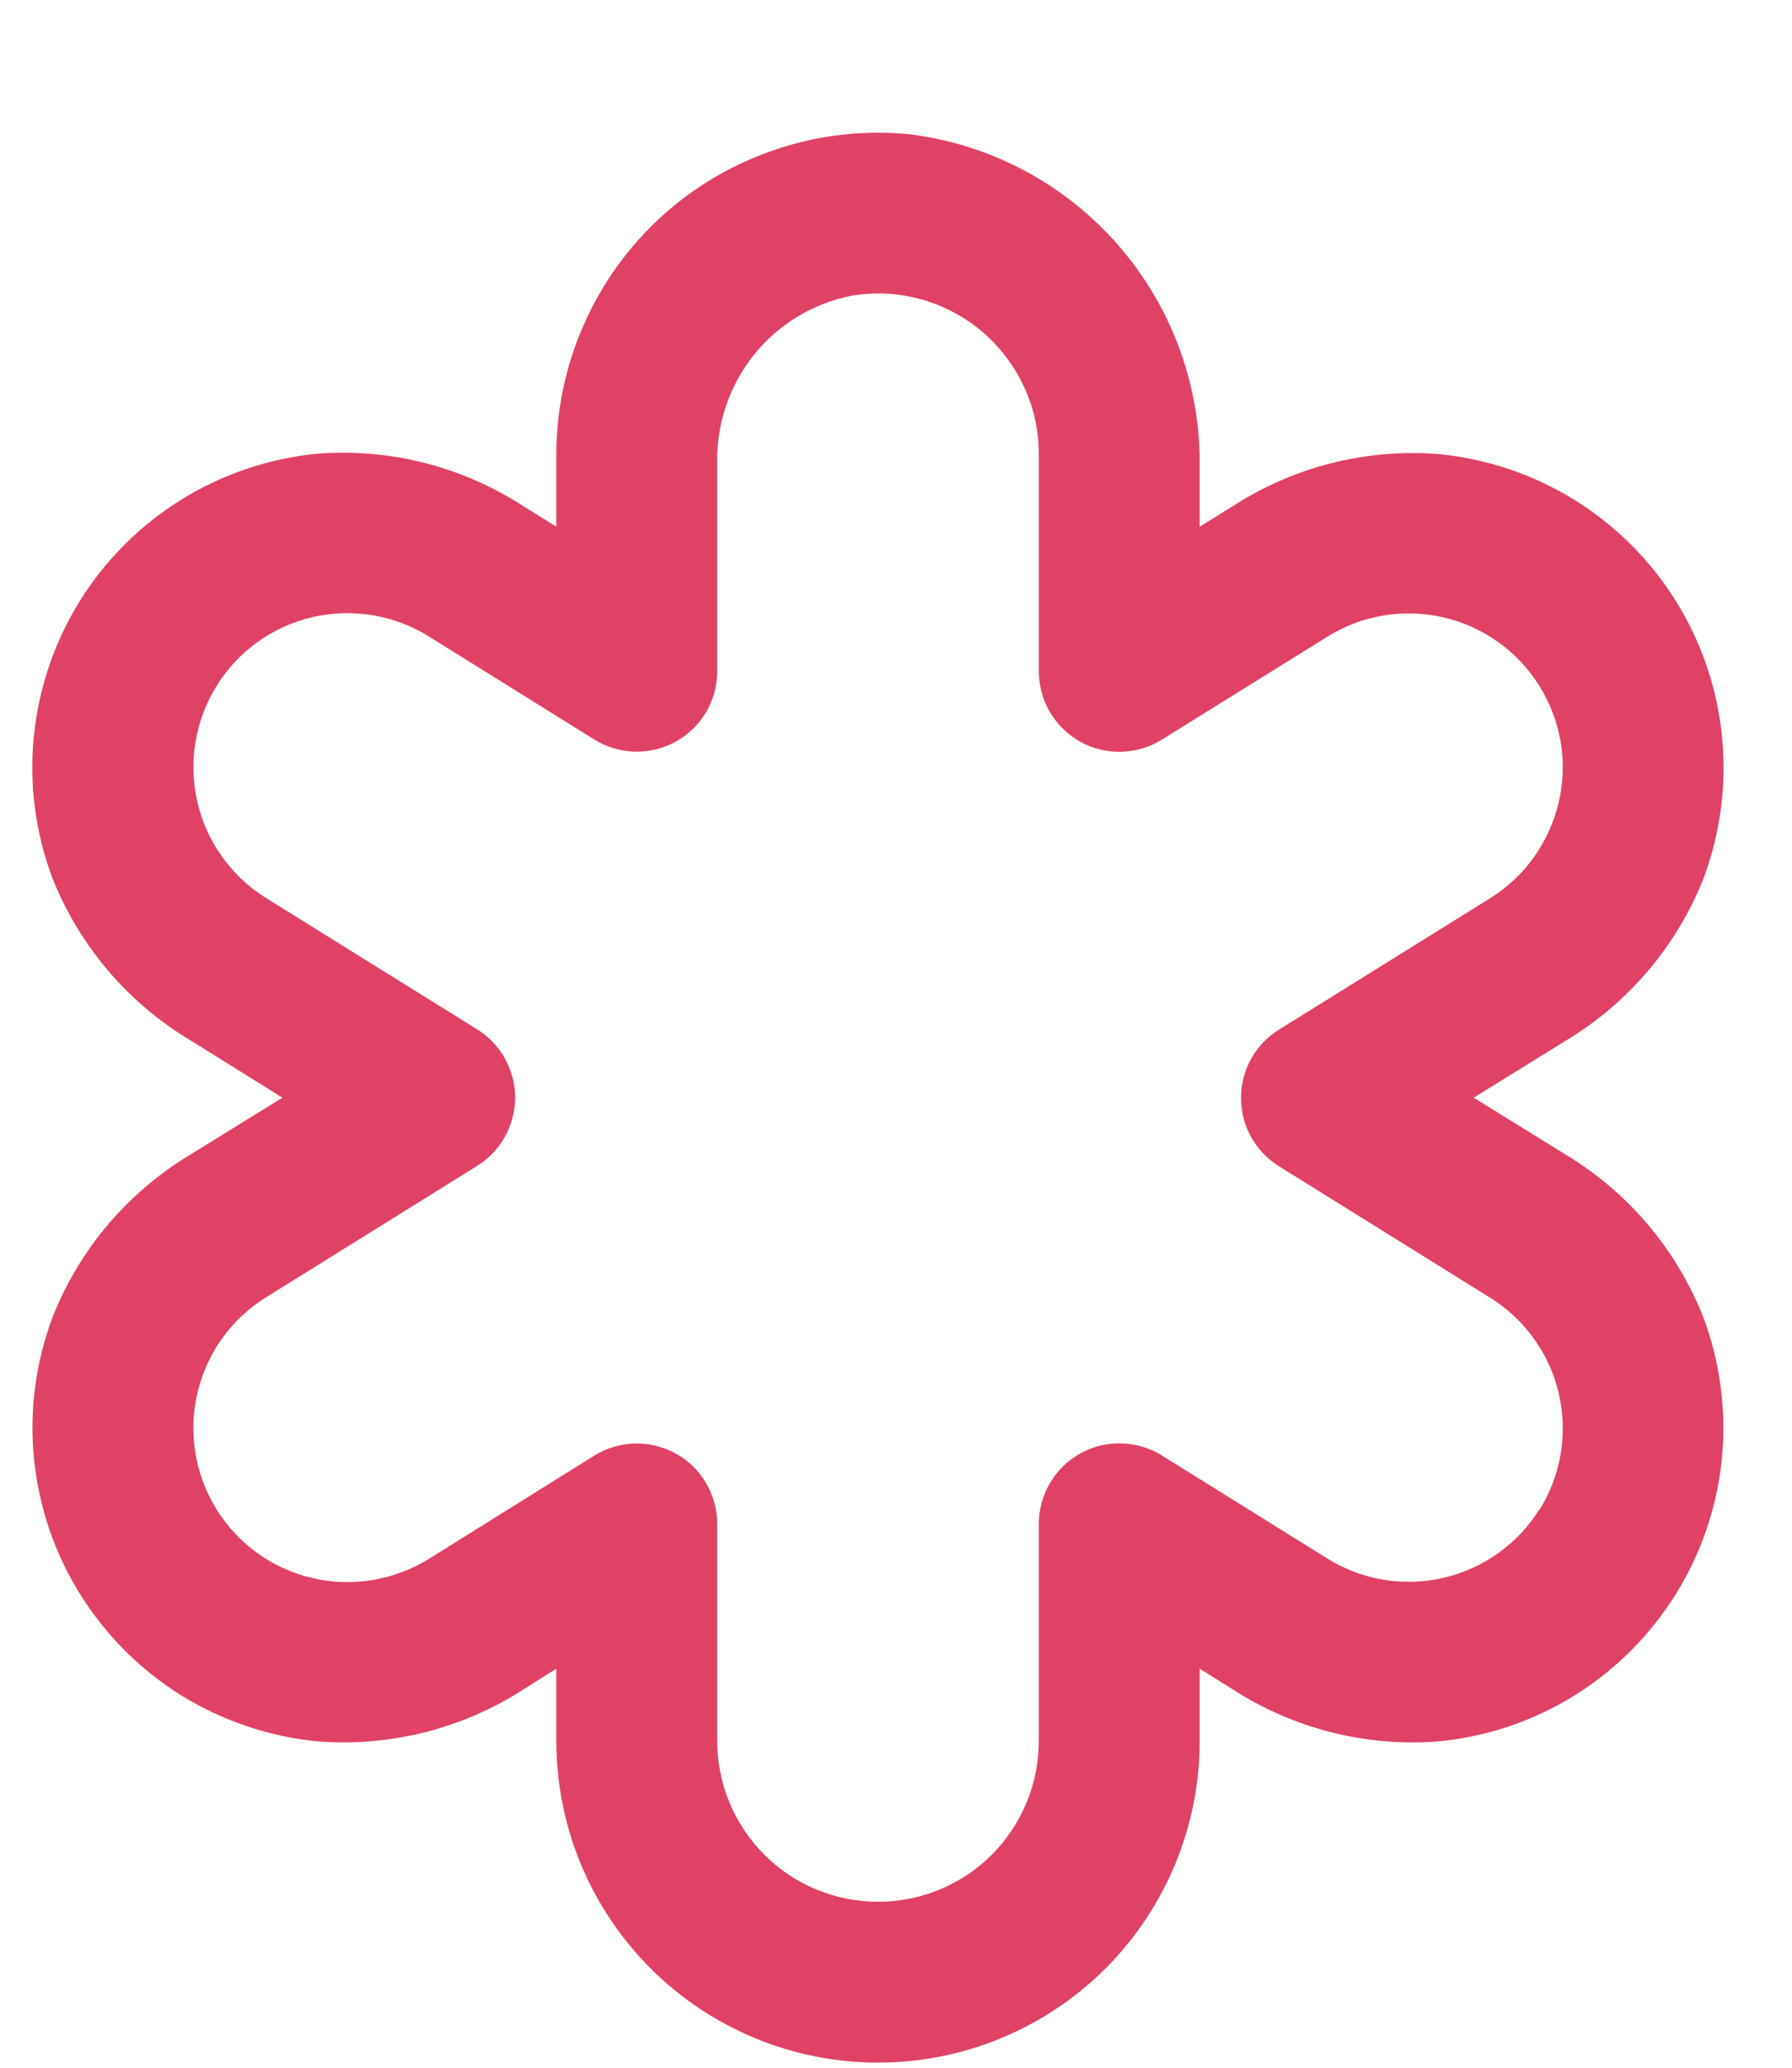<svg width="13" height="15" viewBox="0 0 13 15" fill="none" xmlns="http://www.w3.org/2000/svg">
    <path d="M11.35 8.371L10.691 7.963L11.35 7.555C11.808 7.282 12.163 6.866 12.359 6.37C12.481 6.042 12.527 5.691 12.492 5.343C12.458 4.994 12.343 4.659 12.159 4.362C11.974 4.065 11.723 3.814 11.426 3.629C11.129 3.444 10.794 3.33 10.445 3.295C9.914 3.251 9.384 3.385 8.937 3.676L8.703 3.821V3.397C8.713 2.805 8.504 2.23 8.115 1.782C7.727 1.335 7.187 1.047 6.599 0.974C6.275 0.942 5.947 0.978 5.638 1.081C5.329 1.183 5.044 1.348 4.803 1.567C4.561 1.786 4.369 2.053 4.237 2.351C4.105 2.648 4.036 2.971 4.036 3.296V3.821L3.803 3.676C3.356 3.384 2.826 3.249 2.294 3.292C1.946 3.327 1.61 3.441 1.313 3.626C1.016 3.811 0.765 4.061 0.58 4.358C0.395 4.655 0.281 4.991 0.246 5.339C0.211 5.687 0.256 6.039 0.379 6.367C0.575 6.862 0.93 7.279 1.388 7.551L2.049 7.963L1.389 8.371C0.931 8.644 0.576 9.06 0.381 9.556C0.258 9.884 0.212 10.236 0.247 10.585C0.282 10.933 0.396 11.269 0.582 11.566C0.767 11.863 1.018 12.114 1.315 12.299C1.613 12.483 1.949 12.597 2.297 12.632C2.828 12.675 3.357 12.541 3.803 12.252L4.036 12.105V12.63C4.036 13.249 4.282 13.842 4.72 14.28C5.157 14.717 5.751 14.963 6.37 14.963C6.989 14.963 7.582 14.717 8.02 14.28C8.457 13.842 8.703 13.249 8.703 12.63V12.105L8.936 12.251C9.382 12.541 9.911 12.675 10.441 12.632C10.79 12.598 11.126 12.484 11.423 12.299C11.72 12.114 11.971 11.863 12.156 11.566C12.341 11.269 12.456 10.933 12.491 10.585C12.525 10.236 12.48 9.885 12.357 9.557C12.162 9.061 11.807 8.644 11.35 8.371ZM11.168 10.949C11.011 11.2 10.761 11.379 10.473 11.446C10.184 11.513 9.88 11.463 9.629 11.306L8.428 10.558C8.339 10.503 8.238 10.473 8.134 10.471C8.03 10.468 7.927 10.493 7.836 10.544C7.745 10.595 7.669 10.669 7.617 10.759C7.564 10.848 7.536 10.951 7.536 11.055V12.63C7.536 12.939 7.413 13.236 7.195 13.455C6.976 13.674 6.679 13.796 6.37 13.796C6.06 13.796 5.764 13.674 5.545 13.455C5.326 13.236 5.203 12.939 5.203 12.63V11.055C5.203 10.951 5.175 10.849 5.122 10.759C5.07 10.669 4.994 10.595 4.903 10.545C4.812 10.495 4.709 10.469 4.605 10.472C4.501 10.474 4.4 10.505 4.312 10.559L3.111 11.309C2.986 11.386 2.847 11.438 2.703 11.462C2.558 11.486 2.41 11.482 2.267 11.448C2.124 11.415 1.989 11.354 1.87 11.269C1.75 11.183 1.649 11.075 1.572 10.951C1.494 10.826 1.442 10.688 1.418 10.543C1.394 10.398 1.398 10.25 1.432 10.107C1.465 9.964 1.526 9.829 1.611 9.71C1.697 9.59 1.805 9.489 1.929 9.412L3.461 8.458C3.545 8.406 3.615 8.333 3.663 8.246C3.711 8.159 3.737 8.062 3.737 7.963C3.737 7.863 3.711 7.766 3.663 7.679C3.615 7.592 3.545 7.519 3.461 7.467L1.929 6.514C1.678 6.357 1.499 6.107 1.432 5.819C1.365 5.53 1.415 5.227 1.572 4.975C1.728 4.723 1.978 4.544 2.267 4.477C2.556 4.41 2.859 4.46 3.111 4.617L4.312 5.365C4.4 5.42 4.501 5.45 4.605 5.453C4.709 5.455 4.811 5.43 4.902 5.38C4.993 5.33 5.069 5.256 5.122 5.167C5.175 5.077 5.203 4.975 5.203 4.871V3.359C5.197 3.075 5.291 2.798 5.468 2.576C5.645 2.354 5.895 2.202 6.174 2.146C6.341 2.117 6.513 2.125 6.677 2.17C6.841 2.215 6.993 2.295 7.123 2.404C7.252 2.514 7.357 2.651 7.428 2.805C7.5 2.959 7.537 3.127 7.536 3.296V4.871C7.537 4.975 7.564 5.077 7.617 5.167C7.67 5.256 7.746 5.33 7.837 5.381C7.928 5.431 8.03 5.456 8.134 5.454C8.238 5.451 8.339 5.421 8.428 5.366L9.629 4.619C9.753 4.541 9.892 4.489 10.037 4.465C10.181 4.441 10.33 4.446 10.473 4.479C10.615 4.512 10.75 4.573 10.87 4.659C10.989 4.744 11.09 4.852 11.168 4.977C11.245 5.101 11.298 5.24 11.322 5.385C11.346 5.529 11.341 5.677 11.308 5.82C11.274 5.963 11.213 6.098 11.128 6.218C11.043 6.337 10.935 6.438 10.81 6.516L9.279 7.469C9.194 7.521 9.125 7.594 9.076 7.681C9.028 7.768 9.003 7.866 9.003 7.965C9.003 8.064 9.028 8.162 9.076 8.249C9.125 8.335 9.194 8.408 9.279 8.461L10.81 9.414C10.935 9.491 11.043 9.593 11.128 9.712C11.214 9.831 11.275 9.966 11.308 10.109C11.341 10.252 11.346 10.4 11.322 10.545C11.298 10.69 11.246 10.828 11.168 10.953V10.949Z" fill="#E04265"/>
</svg>
